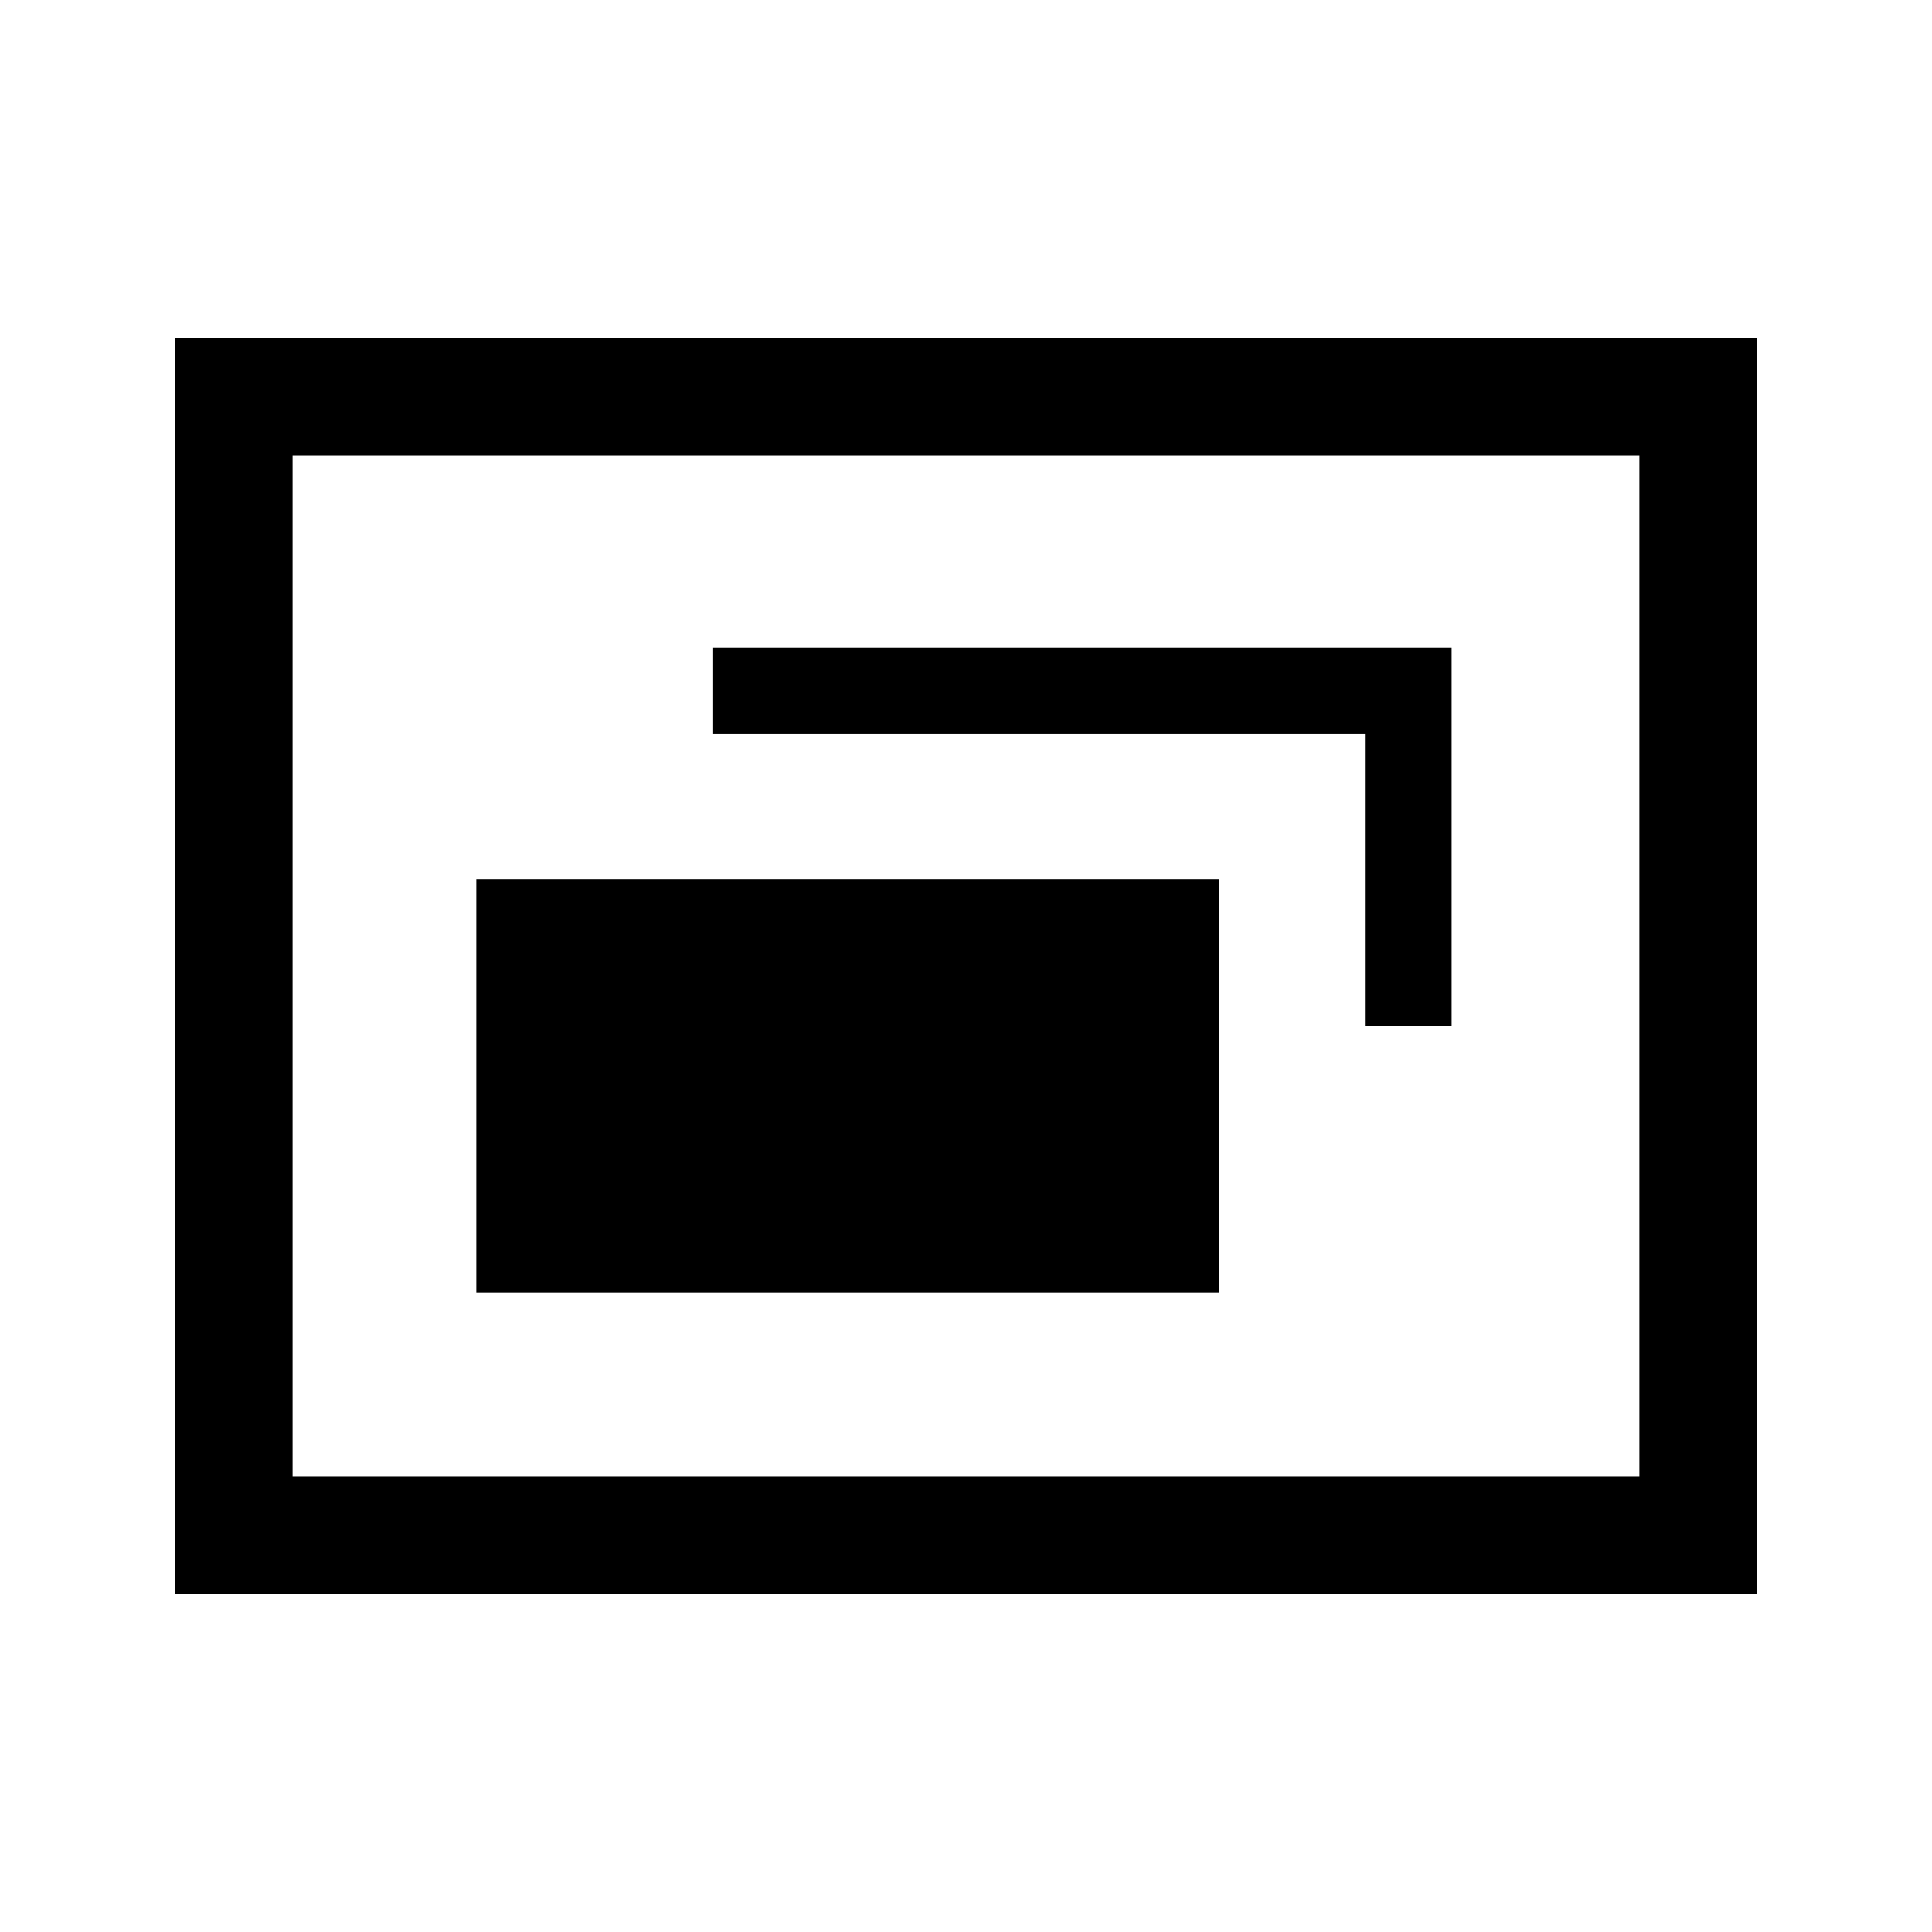<svg xmlns="http://www.w3.org/2000/svg" height="48" viewBox="0 -960 960 960" width="48"><path d="M236.69-317.69h369.23v-205.23H236.69v205.23Zm441.54-132.54h43.08v-188.08H354v43.08h324.23v145ZM87-168v-624h786v624H87Zm58.39-58.39h669.22v-507.22H145.39v507.22Zm0 0v-507.22 507.22Z"/></svg>